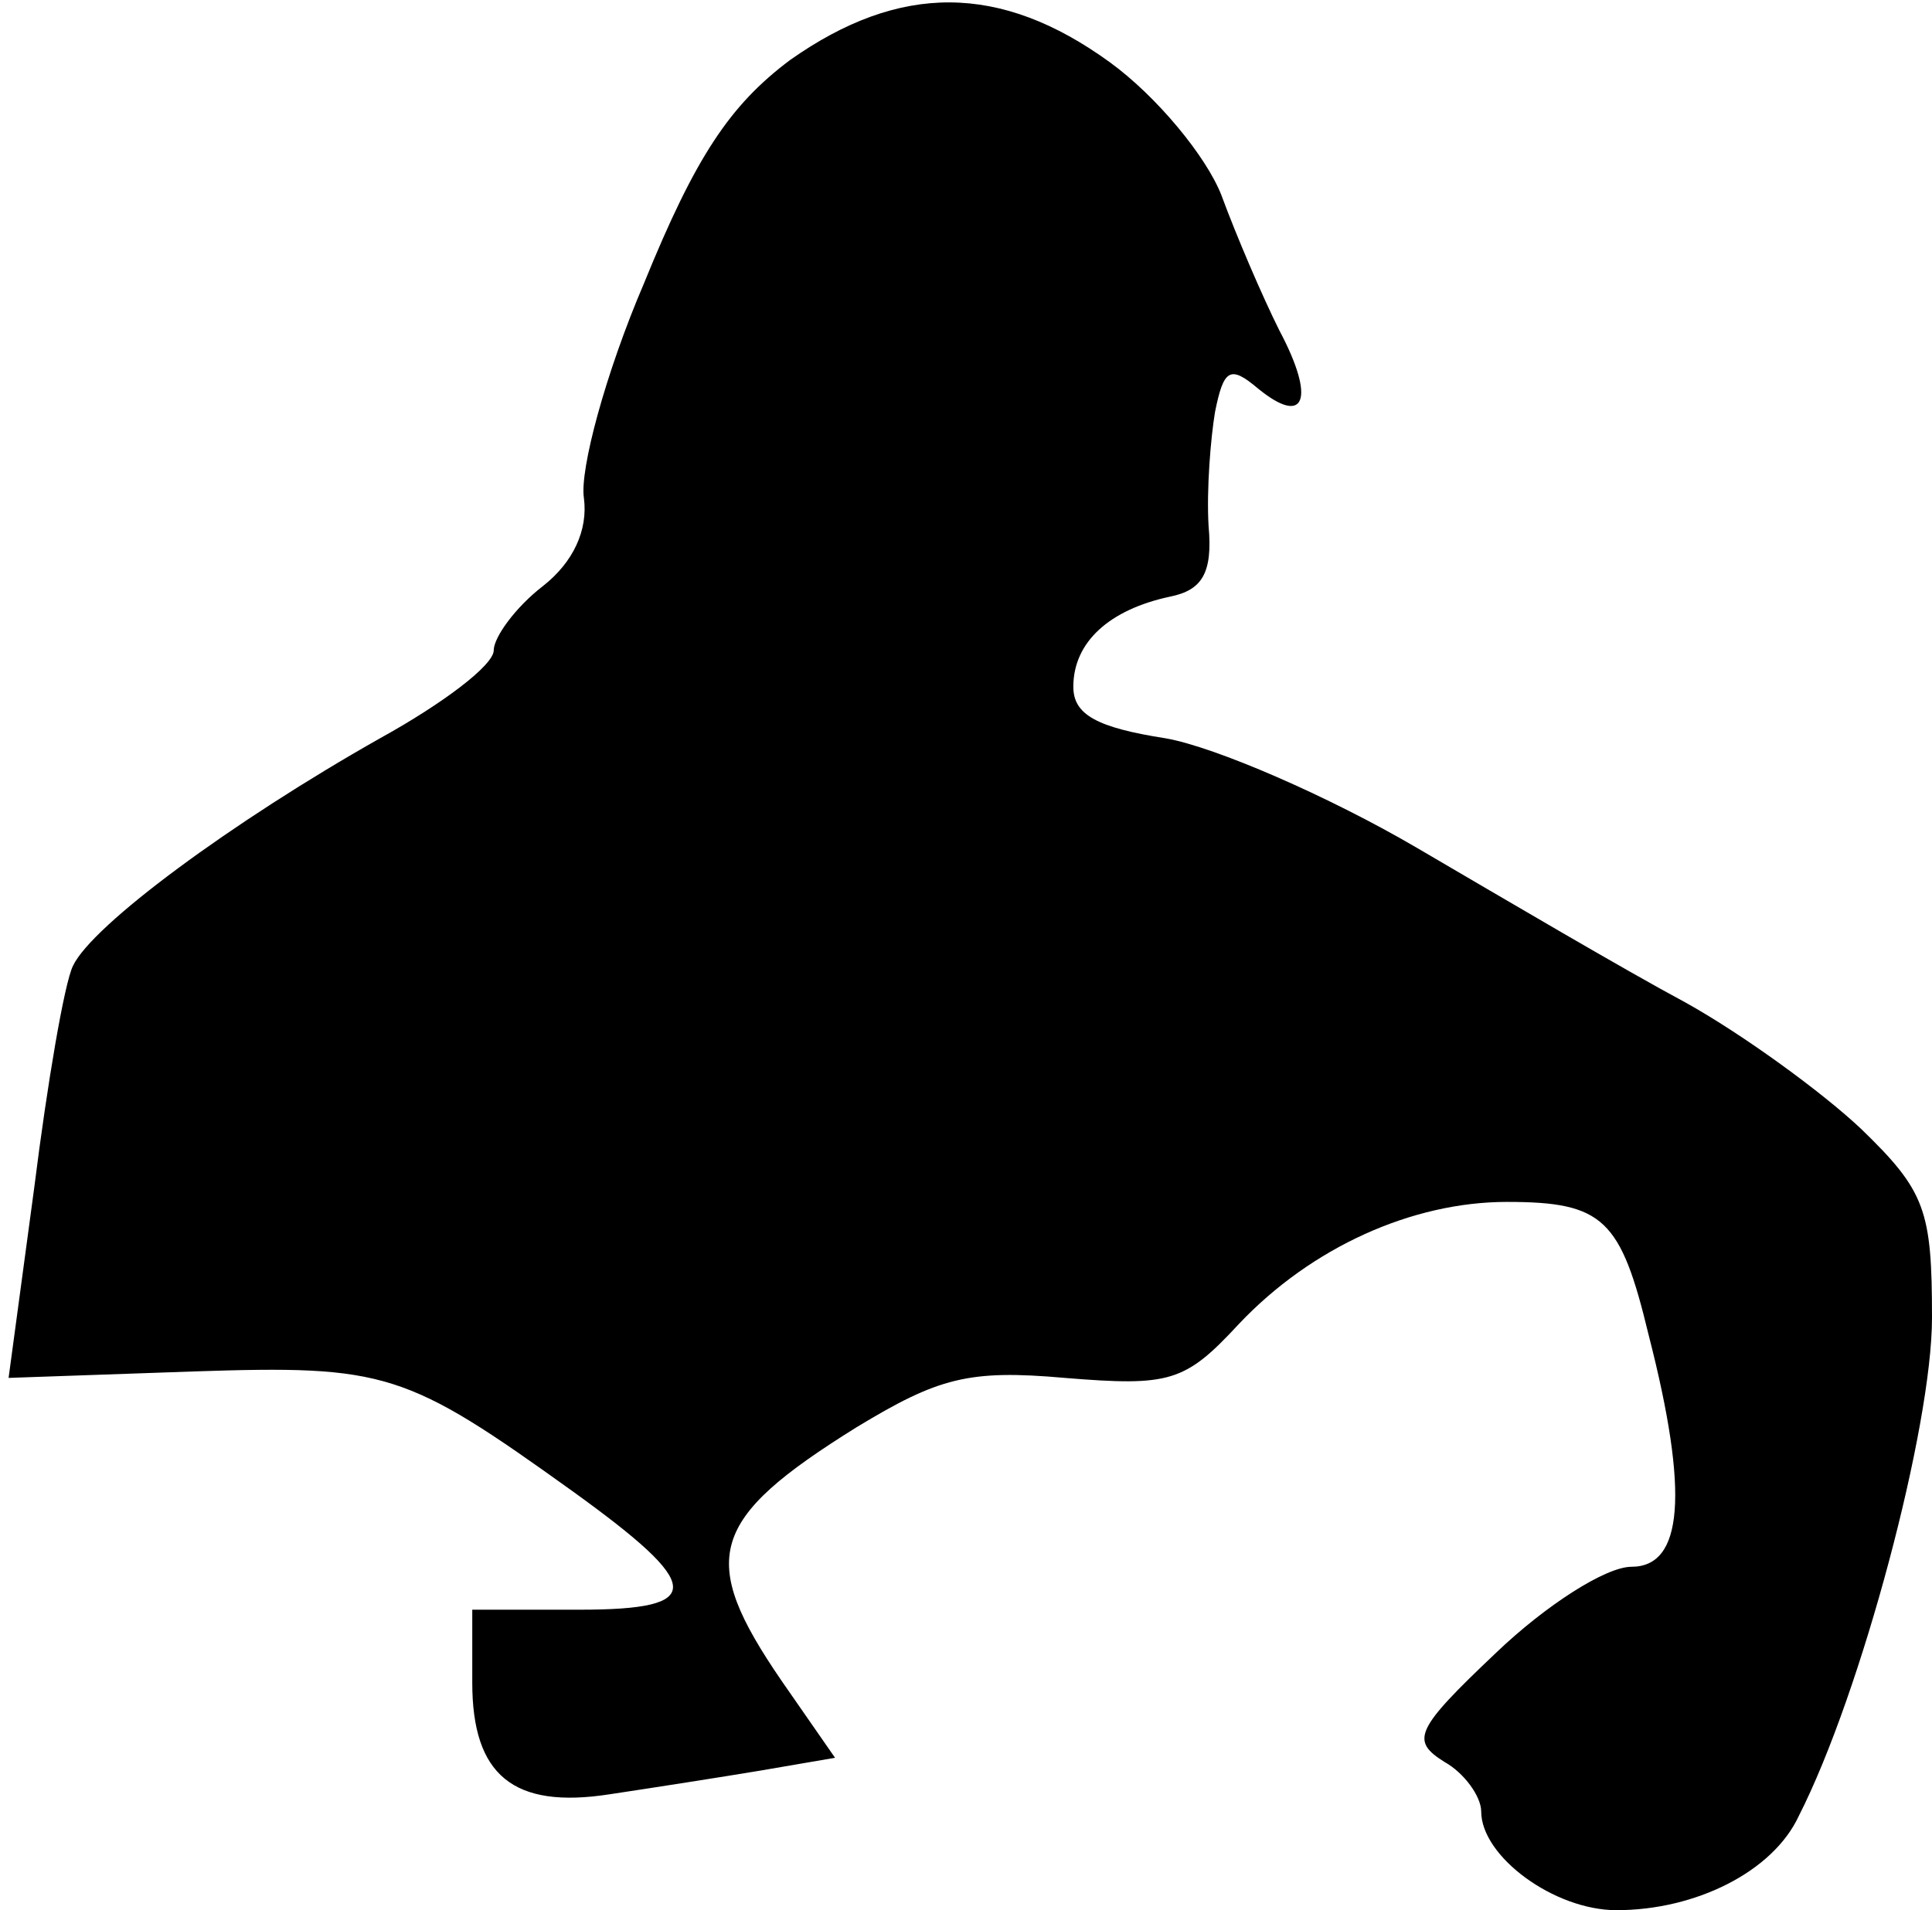 <?xml version="1.0" standalone="no"?>
<!DOCTYPE svg PUBLIC "-//W3C//DTD SVG 20010904//EN"
 "http://www.w3.org/TR/2001/REC-SVG-20010904/DTD/svg10.dtd">
<svg version="1.0" xmlns="http://www.w3.org/2000/svg"
 width="90pt" height="89pt" viewBox="0 0 90 89"
 preserveAspectRatio="xMidYMid meet">
<g transform="translate(0,89) scale(0.1,-0.1)"
fill="#000000" stroke="none">
<path fill="#000000" stroke="none" d="M368 862 c-28 -21 -44 -45 -68 -104
-18 -42 -30 -87 -28 -100 2 -15 -5 -30 -19 -41 -13 -10 -23 -24 -23 -30 0 -7
-24 -25 -53 -41 -69 -39 -134 -87 -143 -106 -4 -8 -12 -55 -18 -103 l-12 -89
86 3 c90 3 99 0 177 -56 61 -44 62 -55 3 -55 l-50 0 0 -34 c0 -43 19 -59 64
-52 20 3 52 8 70 11 l35 6 -25 36 c-39 57 -34 75 35 118 38 23 52 27 97 23 49
-4 56 -2 81 25 34 36 81 57 125 57 45 0 53 -8 66 -62 19 -74 16 -108 -8 -108
-12 0 -40 -18 -63 -40 -38 -36 -40 -41 -24 -51 9 -5 17 -16 17 -23 0 -21 34
-46 63 -46 37 0 73 18 85 44 29 57 62 181 62 232 0 50 -3 59 -33 88 -18 17
-55 44 -82 59 -28 15 -84 48 -125 72 -41 24 -94 47 -117 51 -32 5 -43 11 -43
24 0 21 17 36 45 42 15 3 20 11 18 33 -1 17 1 41 3 53 4 20 7 22 20 11 22 -18
27 -5 10 27 -8 16 -20 44 -27 63 -7 18 -30 46 -52 62 -51 37 -98 37 -149 1z"/>
</g>
</svg>
